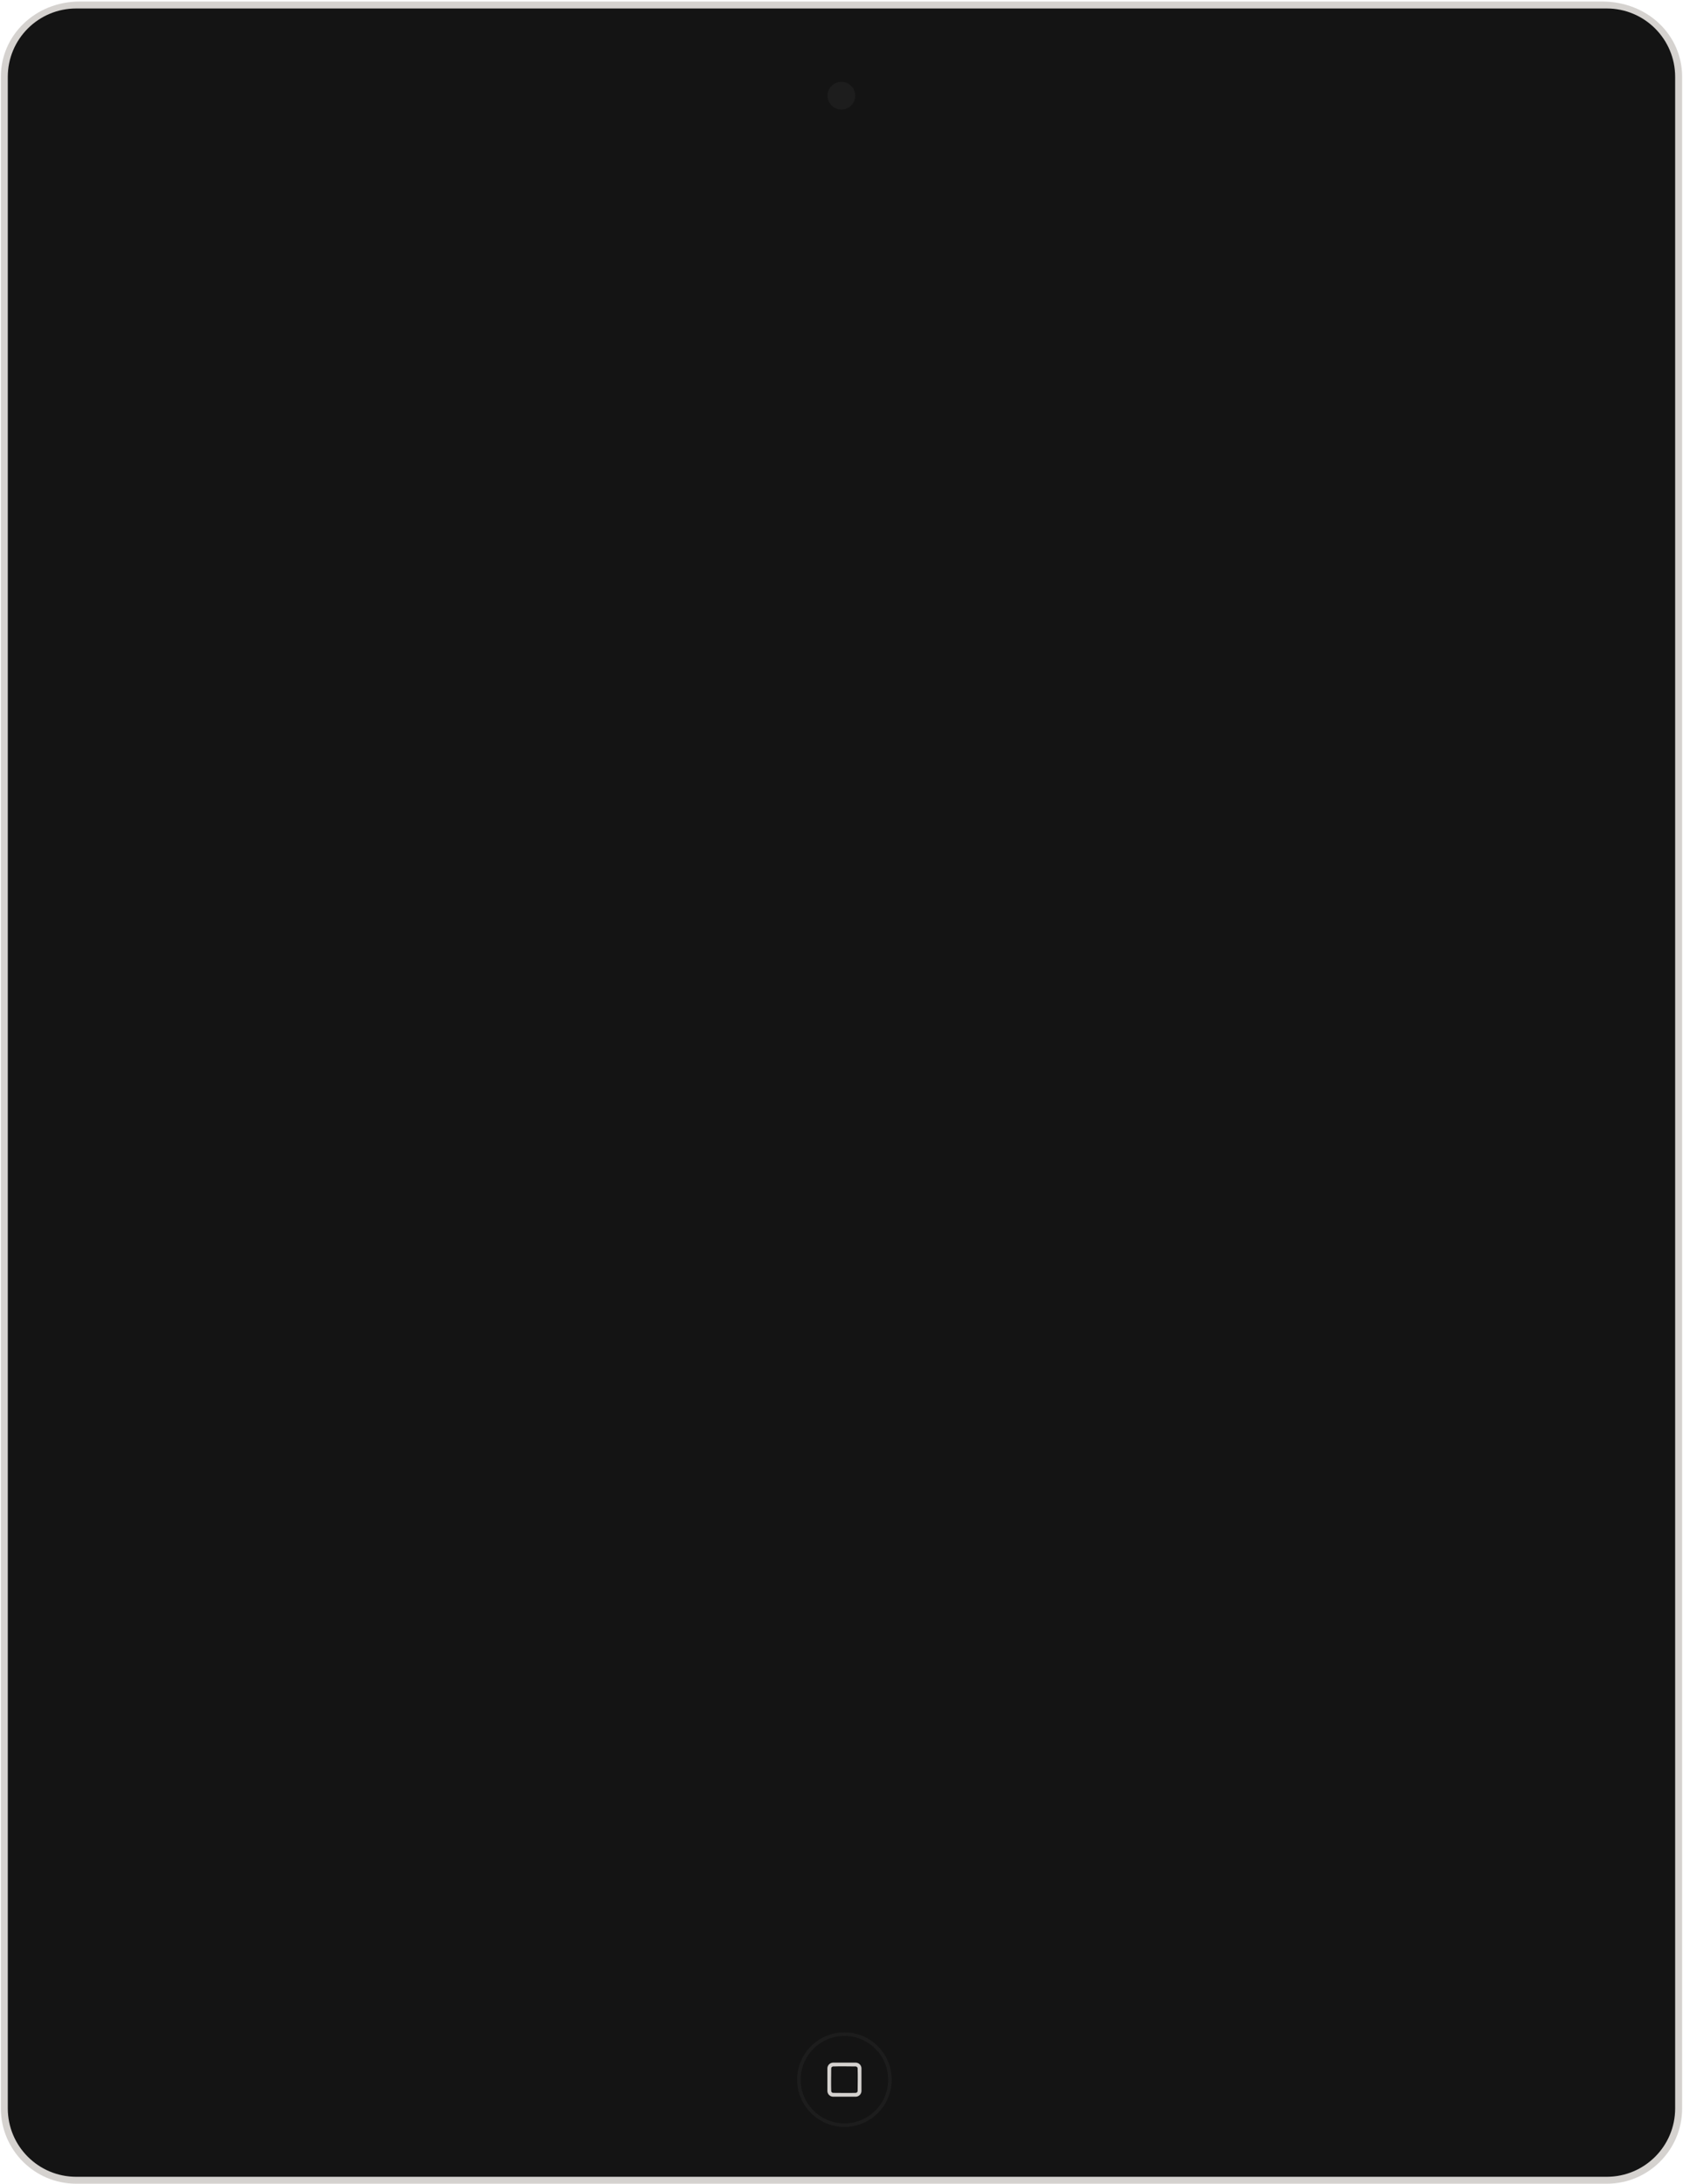 <?xml version="1.0" standalone="no"?><!DOCTYPE svg PUBLIC "-//W3C//DTD SVG 1.1//EN" "http://www.w3.org/Graphics/SVG/1.1/DTD/svg11.dtd"><svg width="100%" height="100%" viewBox="0 0 970 1259" version="1.1" xmlns="http://www.w3.org/2000/svg" xmlns:xlink="http://www.w3.org/1999/xlink" xml:space="preserve" style="fill-rule:evenodd;clip-rule:evenodd;stroke-linejoin:round;stroke-miterlimit:1.414;"><g id="iPad 2 Black"><path id="Frame" d="M923.268,0.877l-877.258,0c-25.682,0 -45.51,19.451 -45.51,43.36l0,1171.29c0,23.908 19.452,43.359 43.361,43.359l882.272,0c23.909,0 43.361,-19.451 43.361,-43.359l0,-1171.29c0,-23.909 -19.71,-43.36 -46.226,-43.36Z" style="fill:#d5d2cf;"/><g id="Body"><path id="Body1" d="M965.477,1215.48c0,21.77 -17.648,39.418 -39.419,39.418l-882.148,0c-21.772,0 -39.418,-17.648 -39.418,-39.418l0,-1171.17c0,-21.769 17.646,-39.418 39.418,-39.418l882.148,0c21.771,0 39.419,17.649 39.419,39.418l0,1171.17Z" style="fill:#141414;"/><g id="Screen"><path id="Frame1" d="M103.495,1138.88c-0.412,-0.065 -0.839,-0.067 -1.236,-0.196c-0.397,-0.129 -0.778,-0.323 -1.115,-0.568c-0.684,-0.496 -1.192,-1.196 -1.453,-2c-0.129,-0.397 -0.131,-0.824 -0.196,-1.236l0,-1023.99c0.065,-0.412 0.067,-0.839 0.196,-1.236c0.129,-0.397 0.323,-0.778 0.568,-1.115c0.496,-0.684 1.197,-1.192 2,-1.453c0.397,-0.129 0.824,-0.131 1.236,-0.196l768.004,0c0.412,0.065 0.84,0.067 1.236,0.196c0.804,0.261 1.504,0.769 2,1.453c0.246,0.337 0.44,0.718 0.569,1.115c0.128,0.397 0.13,0.824 0.195,1.236l0,1023.99c-0.065,0.412 -0.067,0.839 -0.195,1.236c-0.129,0.397 -0.323,0.778 -0.569,1.115c-0.496,0.684 -1.196,1.192 -2,1.453c-0.396,0.129 -0.824,0.131 -1.236,0.196c-256.001,0 -512.003,0 -768.004,0Z" style="fill:#141414;"/><rect id="Screen - Off" x="103.495" y="110.898" width="768.004" height="1023.99" style="fill:#141414;"/></g><g id="Home Button"><path id="Home Button Circle" d="M486.681,1171.66c15.04,0 27.25,12.21 27.25,27.25c0,15.04 -12.21,27.25 -27.25,27.25c-15.04,0 -27.25,-12.21 -27.25,-27.25c0,-15.04 12.21,-27.25 27.25,-27.25ZM486.681,1173.69c13.918,0 25.218,11.3 25.218,25.218c0,13.918 -11.3,25.218 -25.218,25.218c-13.918,0 -25.218,-11.3 -25.218,-25.218c0,-13.918 11.3,-25.218 25.218,-25.218Z" style="fill:#1d1d1d;"/><path id="Rounded Rectangle" d="M480.195,1208.73c-0.128,-0.001 -0.255,-0.007 -0.382,-0.022c-0.247,-0.028 -0.49,-0.084 -0.725,-0.167c-0.456,-0.16 -0.874,-0.422 -1.22,-0.759c-0.356,-0.347 -0.632,-0.773 -0.803,-1.239c-0.085,-0.233 -0.144,-0.475 -0.175,-0.721c-0.017,-0.127 -0.025,-0.254 -0.027,-0.381c-0.028,-4.353 -0.028,-8.705 0,-13.058c0.002,-0.127 0.01,-0.254 0.027,-0.381c0.031,-0.246 0.09,-0.488 0.175,-0.721c0.171,-0.466 0.447,-0.892 0.803,-1.239c0.346,-0.338 0.764,-0.599 1.22,-0.76c0.235,-0.082 0.478,-0.138 0.725,-0.166c0.113,-0.013 0.226,-0.02 0.339,-0.022c4.353,-0.028 8.705,-0.028 13.057,0c0.128,0.002 0.255,0.01 0.382,0.027c0.246,0.031 0.488,0.09 0.721,0.175c0.466,0.171 0.892,0.448 1.238,0.803c0.338,0.346 0.6,0.764 0.76,1.22c0.083,0.235 0.139,0.478 0.167,0.725c0.013,0.113 0.019,0.226 0.022,0.339c0.027,4.353 0.027,8.705 0,13.058c-0.003,0.127 -0.011,0.254 -0.027,0.381c-0.031,0.246 -0.09,0.488 -0.175,0.721c-0.171,0.466 -0.448,0.892 -0.803,1.239c-0.346,0.337 -0.765,0.599 -1.221,0.759c-0.234,0.083 -0.477,0.139 -0.724,0.167c-0.113,0.013 -0.226,0.02 -0.34,0.022c-4.338,0.027 -8.676,0 -13.014,0ZM480.203,1206.53c4.336,0 8.674,0.136 13.008,-0.001c0.034,-0.002 0.068,-0.004 0.101,-0.008c0.114,-0.016 0.225,-0.047 0.33,-0.096c0.268,-0.125 0.483,-0.358 0.585,-0.637c0.044,-0.119 0.065,-0.245 0.068,-0.371c0.028,-4.344 0.138,-8.69 -0.001,-13.032c-0.005,-0.116 -0.027,-0.232 -0.067,-0.342c-0.114,-0.31 -0.365,-0.56 -0.675,-0.674c-0.118,-0.043 -0.244,-0.065 -0.369,-0.067c-4.344,-0.025 -8.691,-0.142 -13.033,0.001c-0.116,0.005 -0.231,0.026 -0.34,0.066c-0.306,0.112 -0.555,0.357 -0.671,0.662c-0.046,0.123 -0.07,0.253 -0.072,0.384c-0.026,4.344 -0.136,8.69 0.001,13.032c0.005,0.126 0.03,0.25 0.076,0.367c0.109,0.276 0.33,0.504 0.601,0.623c0.11,0.048 0.227,0.077 0.347,0.088c0.037,0.003 0.074,0.005 0.111,0.005Z" style="fill:#d5d2cf;fill-rule:nonzero;"/></g><path id="Camera" d="M484.941,47.16c4.418,0 8,3.582 8,8c0,4.419 -3.582,8 -8,8c-4.418,0 -8,-3.581 -8,-8c0,-4.418 3.582,-8 8,-8Z" style="fill:#1d1d1d;"/></g></g></svg>